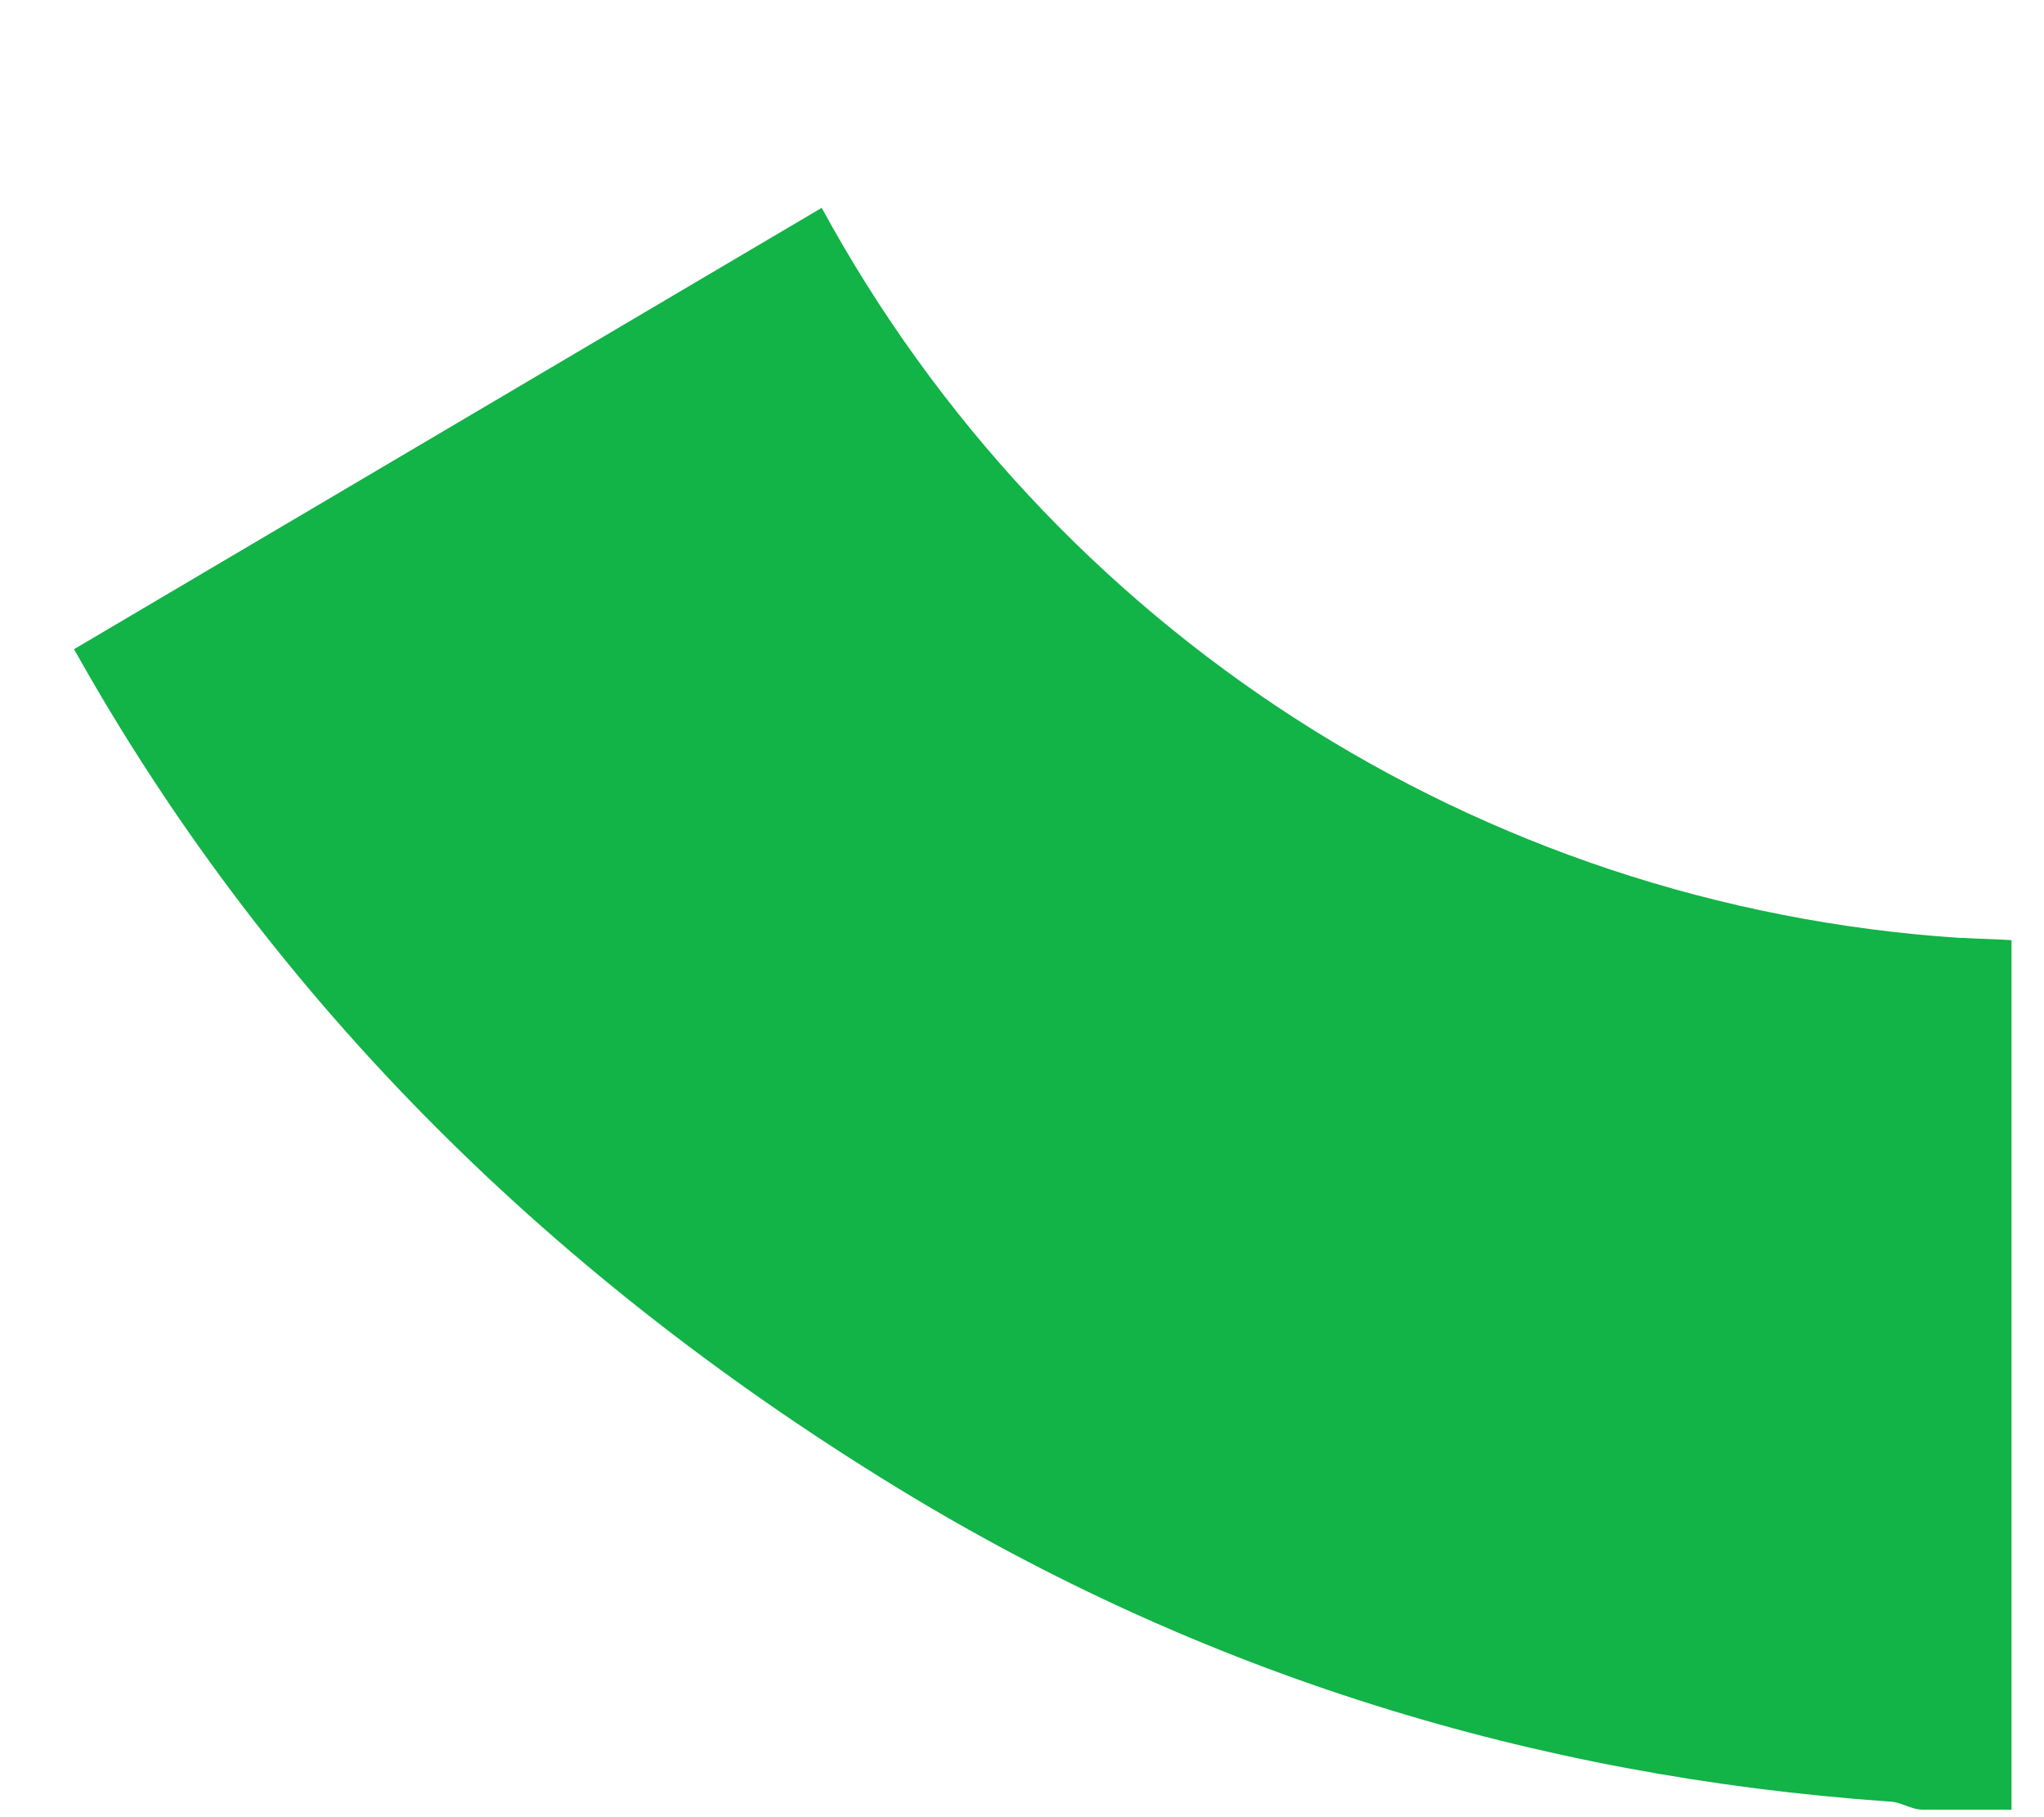 <?xml version="1.0" encoding="UTF-8" standalone="no"?><svg width='9' height='8' viewBox='0 0 9 8' fill='none' xmlns='http://www.w3.org/2000/svg'>
<path d='M8.857 4.139V7.967H8.467C8.414 7.967 8.368 7.931 8.316 7.931C6.753 7.821 5.289 7.368 3.951 6.55C2.368 5.582 1.159 4.347 0.326 2.858L3.618 0.915C4.628 2.769 6.503 3.988 8.628 4.129C8.633 4.129 8.638 4.129 8.644 4.129C8.717 4.134 8.789 4.134 8.857 4.139Z' fill='#12B347'/>
</svg>
